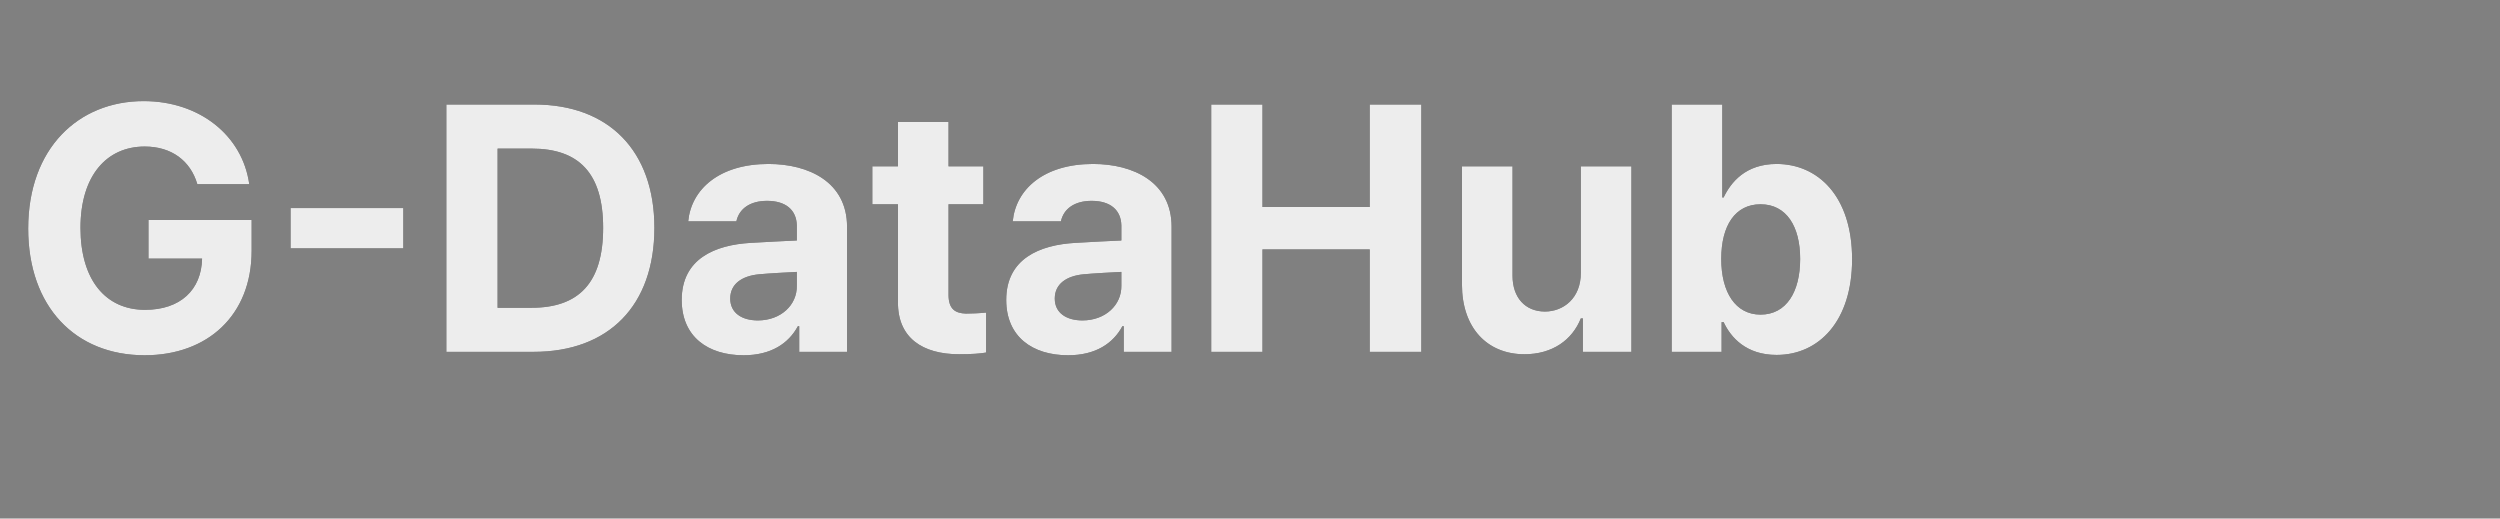 <svg width="135" height="28" viewBox="0 0 135 28" fill="none" xmlns="http://www.w3.org/2000/svg">
<rect x="0" y="0" width="135" height="28" fill="#808080" stroke="none"/>
<g clip-path="url(#clip0_478_5817)">
<path d="M10.655 9.942C10.286 8.688 9.271 7.913 7.814 7.913C5.748 7.913 4.346 9.5 4.346 12.304C4.346 15.126 5.711 16.731 7.832 16.731C9.741 16.731 10.876 15.652 10.913 13.964H8.017V11.879H13.588V13.54C13.588 17.045 11.19 19.184 7.814 19.184C4.069 19.184 1.523 16.565 1.523 12.341C1.523 8.006 4.235 5.46 7.758 5.46C10.765 5.46 13.09 7.305 13.459 9.942H10.655ZM21.778 11.234V13.411H15.691V11.234H21.778ZM28.807 19H24.103V5.644H28.862C32.883 5.644 35.337 8.153 35.337 12.304C35.337 16.491 32.883 19 28.807 19ZM26.87 16.62H28.696C31.242 16.62 32.57 15.292 32.57 12.304C32.57 9.334 31.242 8.024 28.714 8.024H26.87V16.62ZM36.813 16.196C36.813 13.964 38.62 13.226 40.539 13.115C41.258 13.069 42.605 13.005 43.029 12.986V12.175C43.011 11.344 42.439 10.846 41.424 10.846C40.502 10.846 39.912 11.271 39.764 11.953H37.163C37.329 10.219 38.842 8.854 41.498 8.854C43.675 8.854 45.741 9.832 45.741 12.248V19H43.158V17.616H43.085C42.587 18.539 41.646 19.184 40.152 19.184C38.233 19.184 36.813 18.188 36.813 16.196ZM39.432 16.122C39.432 16.897 40.059 17.303 40.926 17.303C42.162 17.303 43.048 16.473 43.029 15.421V14.683C42.614 14.702 41.452 14.766 40.982 14.812C40.041 14.905 39.432 15.348 39.432 16.122ZM53.102 8.983V11.031H51.22V15.919C51.22 16.713 51.607 16.916 52.161 16.934C52.437 16.934 52.917 16.916 53.249 16.879V19.037C52.954 19.092 52.474 19.129 51.792 19.129C49.818 19.129 48.471 18.244 48.49 16.307V11.031H47.106V8.983H48.49V6.585H51.22V8.983H53.102ZM54.337 16.196C54.337 13.964 56.145 13.226 58.064 13.115C58.783 13.069 60.13 13.005 60.554 12.986V12.175C60.536 11.344 59.964 10.846 58.949 10.846C58.027 10.846 57.437 11.271 57.289 11.953H54.688C54.854 10.219 56.367 8.854 59.023 8.854C61.2 8.854 63.266 9.832 63.266 12.248V19H60.683V17.616H60.609C60.111 18.539 59.171 19.184 57.676 19.184C55.758 19.184 54.337 18.188 54.337 16.196ZM56.957 16.122C56.957 16.897 57.584 17.303 58.451 17.303C59.687 17.303 60.572 16.473 60.554 15.421V14.683C60.139 14.702 58.977 14.766 58.507 14.812C57.566 14.905 56.957 15.348 56.957 16.122ZM65.406 19V5.644H68.173V11.178H73.965V5.644H76.751V19H73.965V13.466H68.173V19H65.406ZM85.365 14.739V8.983H88.096V19H85.476V17.192H85.365C84.904 18.354 83.834 19.129 82.322 19.129C80.311 19.129 78.946 17.709 78.946 15.366V8.983H81.676V14.886C81.676 16.067 82.359 16.823 83.428 16.823C84.425 16.823 85.365 16.104 85.365 14.739ZM90.272 19V5.644H93.003V10.662H93.076C93.464 9.85 94.257 8.854 95.936 8.854C98.149 8.854 100.013 10.57 100.013 14.001C100.013 17.34 98.223 19.166 95.936 19.166C94.294 19.166 93.464 18.225 93.076 17.395H92.966V19H90.272ZM92.947 13.982C92.947 15.79 93.722 16.989 95.069 16.989C96.471 16.989 97.209 15.753 97.209 13.982C97.209 12.23 96.471 11.031 95.069 11.031C93.704 11.031 92.947 12.175 92.947 13.982Z" fill="#222222"/>
<path d="M10.655 9.942C10.286 8.688 9.271 7.913 7.814 7.913C5.748 7.913 4.346 9.5 4.346 12.304C4.346 15.126 5.711 16.731 7.832 16.731C9.741 16.731 10.876 15.652 10.913 13.964H8.017V11.879H13.588V13.54C13.588 17.045 11.19 19.184 7.814 19.184C4.069 19.184 1.523 16.565 1.523 12.341C1.523 8.006 4.235 5.46 7.758 5.46C10.765 5.46 13.09 7.305 13.459 9.942H10.655ZM21.778 11.234V13.411H15.691V11.234H21.778ZM28.807 19H24.103V5.644H28.862C32.883 5.644 35.337 8.153 35.337 12.304C35.337 16.491 32.883 19 28.807 19ZM26.87 16.62H28.696C31.242 16.62 32.57 15.292 32.57 12.304C32.57 9.334 31.242 8.024 28.714 8.024H26.87V16.62ZM36.813 16.196C36.813 13.964 38.62 13.226 40.539 13.115C41.258 13.069 42.605 13.005 43.029 12.986V12.175C43.011 11.344 42.439 10.846 41.424 10.846C40.502 10.846 39.912 11.271 39.764 11.953H37.163C37.329 10.219 38.842 8.854 41.498 8.854C43.675 8.854 45.741 9.832 45.741 12.248V19H43.158V17.616H43.085C42.587 18.539 41.646 19.184 40.152 19.184C38.233 19.184 36.813 18.188 36.813 16.196ZM39.432 16.122C39.432 16.897 40.059 17.303 40.926 17.303C42.162 17.303 43.048 16.473 43.029 15.421V14.683C42.614 14.702 41.452 14.766 40.982 14.812C40.041 14.905 39.432 15.348 39.432 16.122ZM53.102 8.983V11.031H51.22V15.919C51.22 16.713 51.607 16.916 52.161 16.934C52.437 16.934 52.917 16.916 53.249 16.879V19.037C52.954 19.092 52.474 19.129 51.792 19.129C49.818 19.129 48.471 18.244 48.49 16.307V11.031H47.106V8.983H48.49V6.585H51.22V8.983H53.102ZM54.337 16.196C54.337 13.964 56.145 13.226 58.064 13.115C58.783 13.069 60.13 13.005 60.554 12.986V12.175C60.536 11.344 59.964 10.846 58.949 10.846C58.027 10.846 57.437 11.271 57.289 11.953H54.688C54.854 10.219 56.367 8.854 59.023 8.854C61.2 8.854 63.266 9.832 63.266 12.248V19H60.683V17.616H60.609C60.111 18.539 59.171 19.184 57.676 19.184C55.758 19.184 54.337 18.188 54.337 16.196ZM56.957 16.122C56.957 16.897 57.584 17.303 58.451 17.303C59.687 17.303 60.572 16.473 60.554 15.421V14.683C60.139 14.702 58.977 14.766 58.507 14.812C57.566 14.905 56.957 15.348 56.957 16.122ZM65.406 19V5.644H68.173V11.178H73.965V5.644H76.751V19H73.965V13.466H68.173V19H65.406ZM85.365 14.739V8.983H88.096V19H85.476V17.192H85.365C84.904 18.354 83.834 19.129 82.322 19.129C80.311 19.129 78.946 17.709 78.946 15.366V8.983H81.676V14.886C81.676 16.067 82.359 16.823 83.428 16.823C84.425 16.823 85.365 16.104 85.365 14.739ZM90.272 19V5.644H93.003V10.662H93.076C93.464 9.85 94.257 8.854 95.936 8.854C98.149 8.854 100.013 10.57 100.013 14.001C100.013 17.34 98.223 19.166 95.936 19.166C94.294 19.166 93.464 18.225 93.076 17.395H92.966V19H90.272ZM92.947 13.982C92.947 15.79 93.722 16.989 95.069 16.989C96.471 16.989 97.209 15.753 97.209 13.982C97.209 12.23 96.471 11.031 95.069 11.031C93.704 11.031 92.947 12.175 92.947 13.982Z" fill="#EDEDED"/>
</g>
<defs>
<clipPath id="clip0_478_5817">
<rect width="134" height="28" fill="white" transform="translate(0.656)"/>
</clipPath>
</defs>
</svg>
